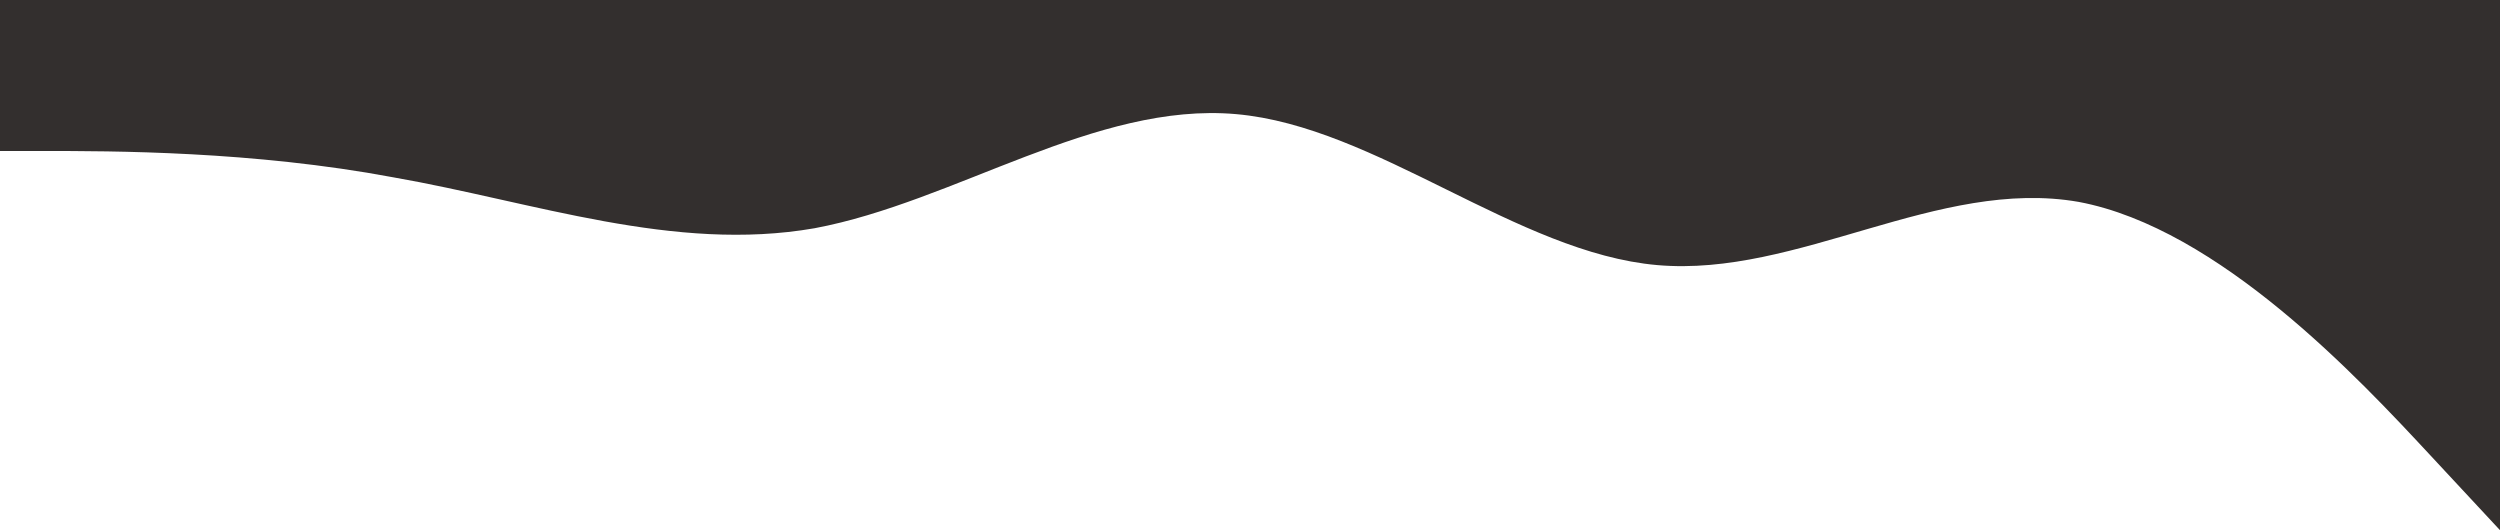 <svg viewBox="0 0 1424 302" fill="none" xmlns="http://www.w3.org/2000/svg">
<path fill-rule="evenodd" clip-rule="evenodd" d="M-16 86H24C64 86 144 86 224 101C304 115 384 144 464 130C544 115 624 58 704 65C784 72 864 144 944 151C1024 158 1104 101 1184 115C1264 130 1344 216 1384 259L1424 302V0H1384C1344 0 1264 0 1184 0C1104 0 1024 0 944 0C864 0 784 0 704 0C624 0 544 0 464 0C384 0 304 0 224 0C144 0 64 0 24 0H-16V86Z" fill="#332F2E"/>
</svg>

